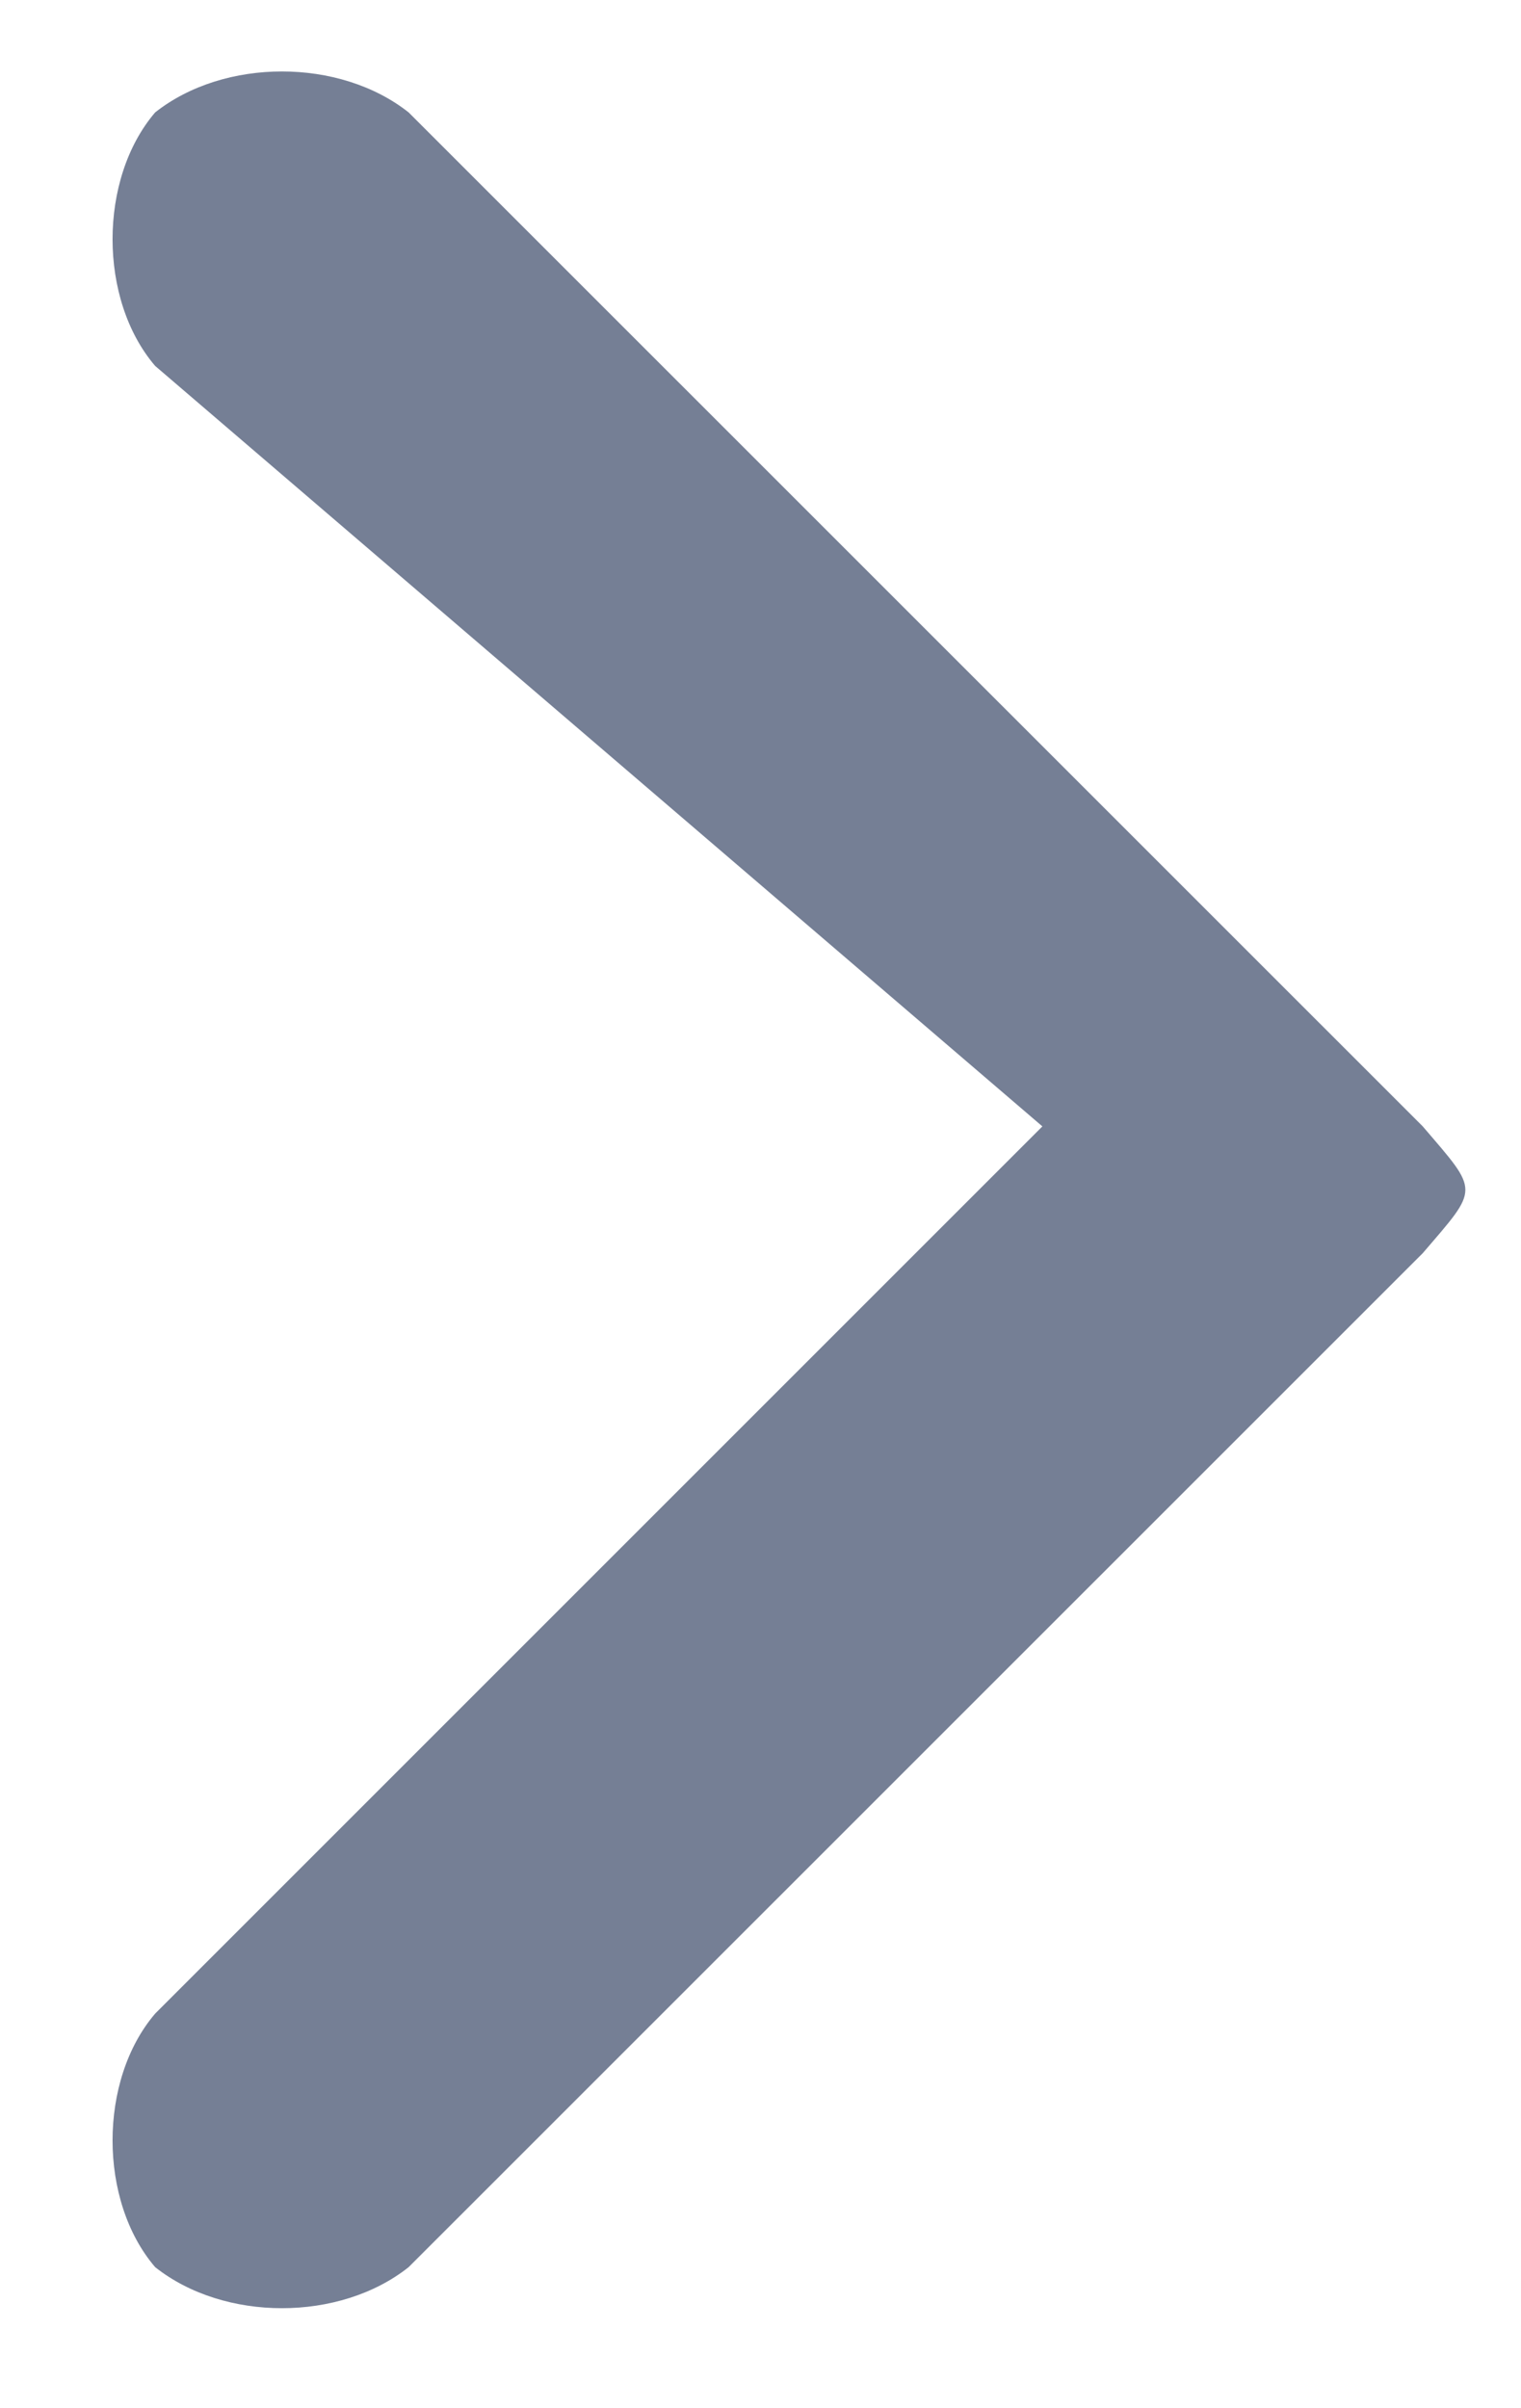 <svg width="12" height="19" viewBox="0 0 12 19" fill="none" xmlns="http://www.w3.org/2000/svg">
<path d="M11.225 8.887C11.673 9.411 11.673 9.364 11.225 9.887L3.224 17.887C2.68 18.319 1.769 18.319 1.224 17.887C0.776 17.364 0.776 16.411 1.224 15.887L8.224 8.887L1.224 2.887C0.776 2.364 0.776 1.411 1.224 0.887C1.769 0.456 2.68 0.456 3.224 0.887L11.225 8.887Z" fill="#757F95"/>
</svg>
